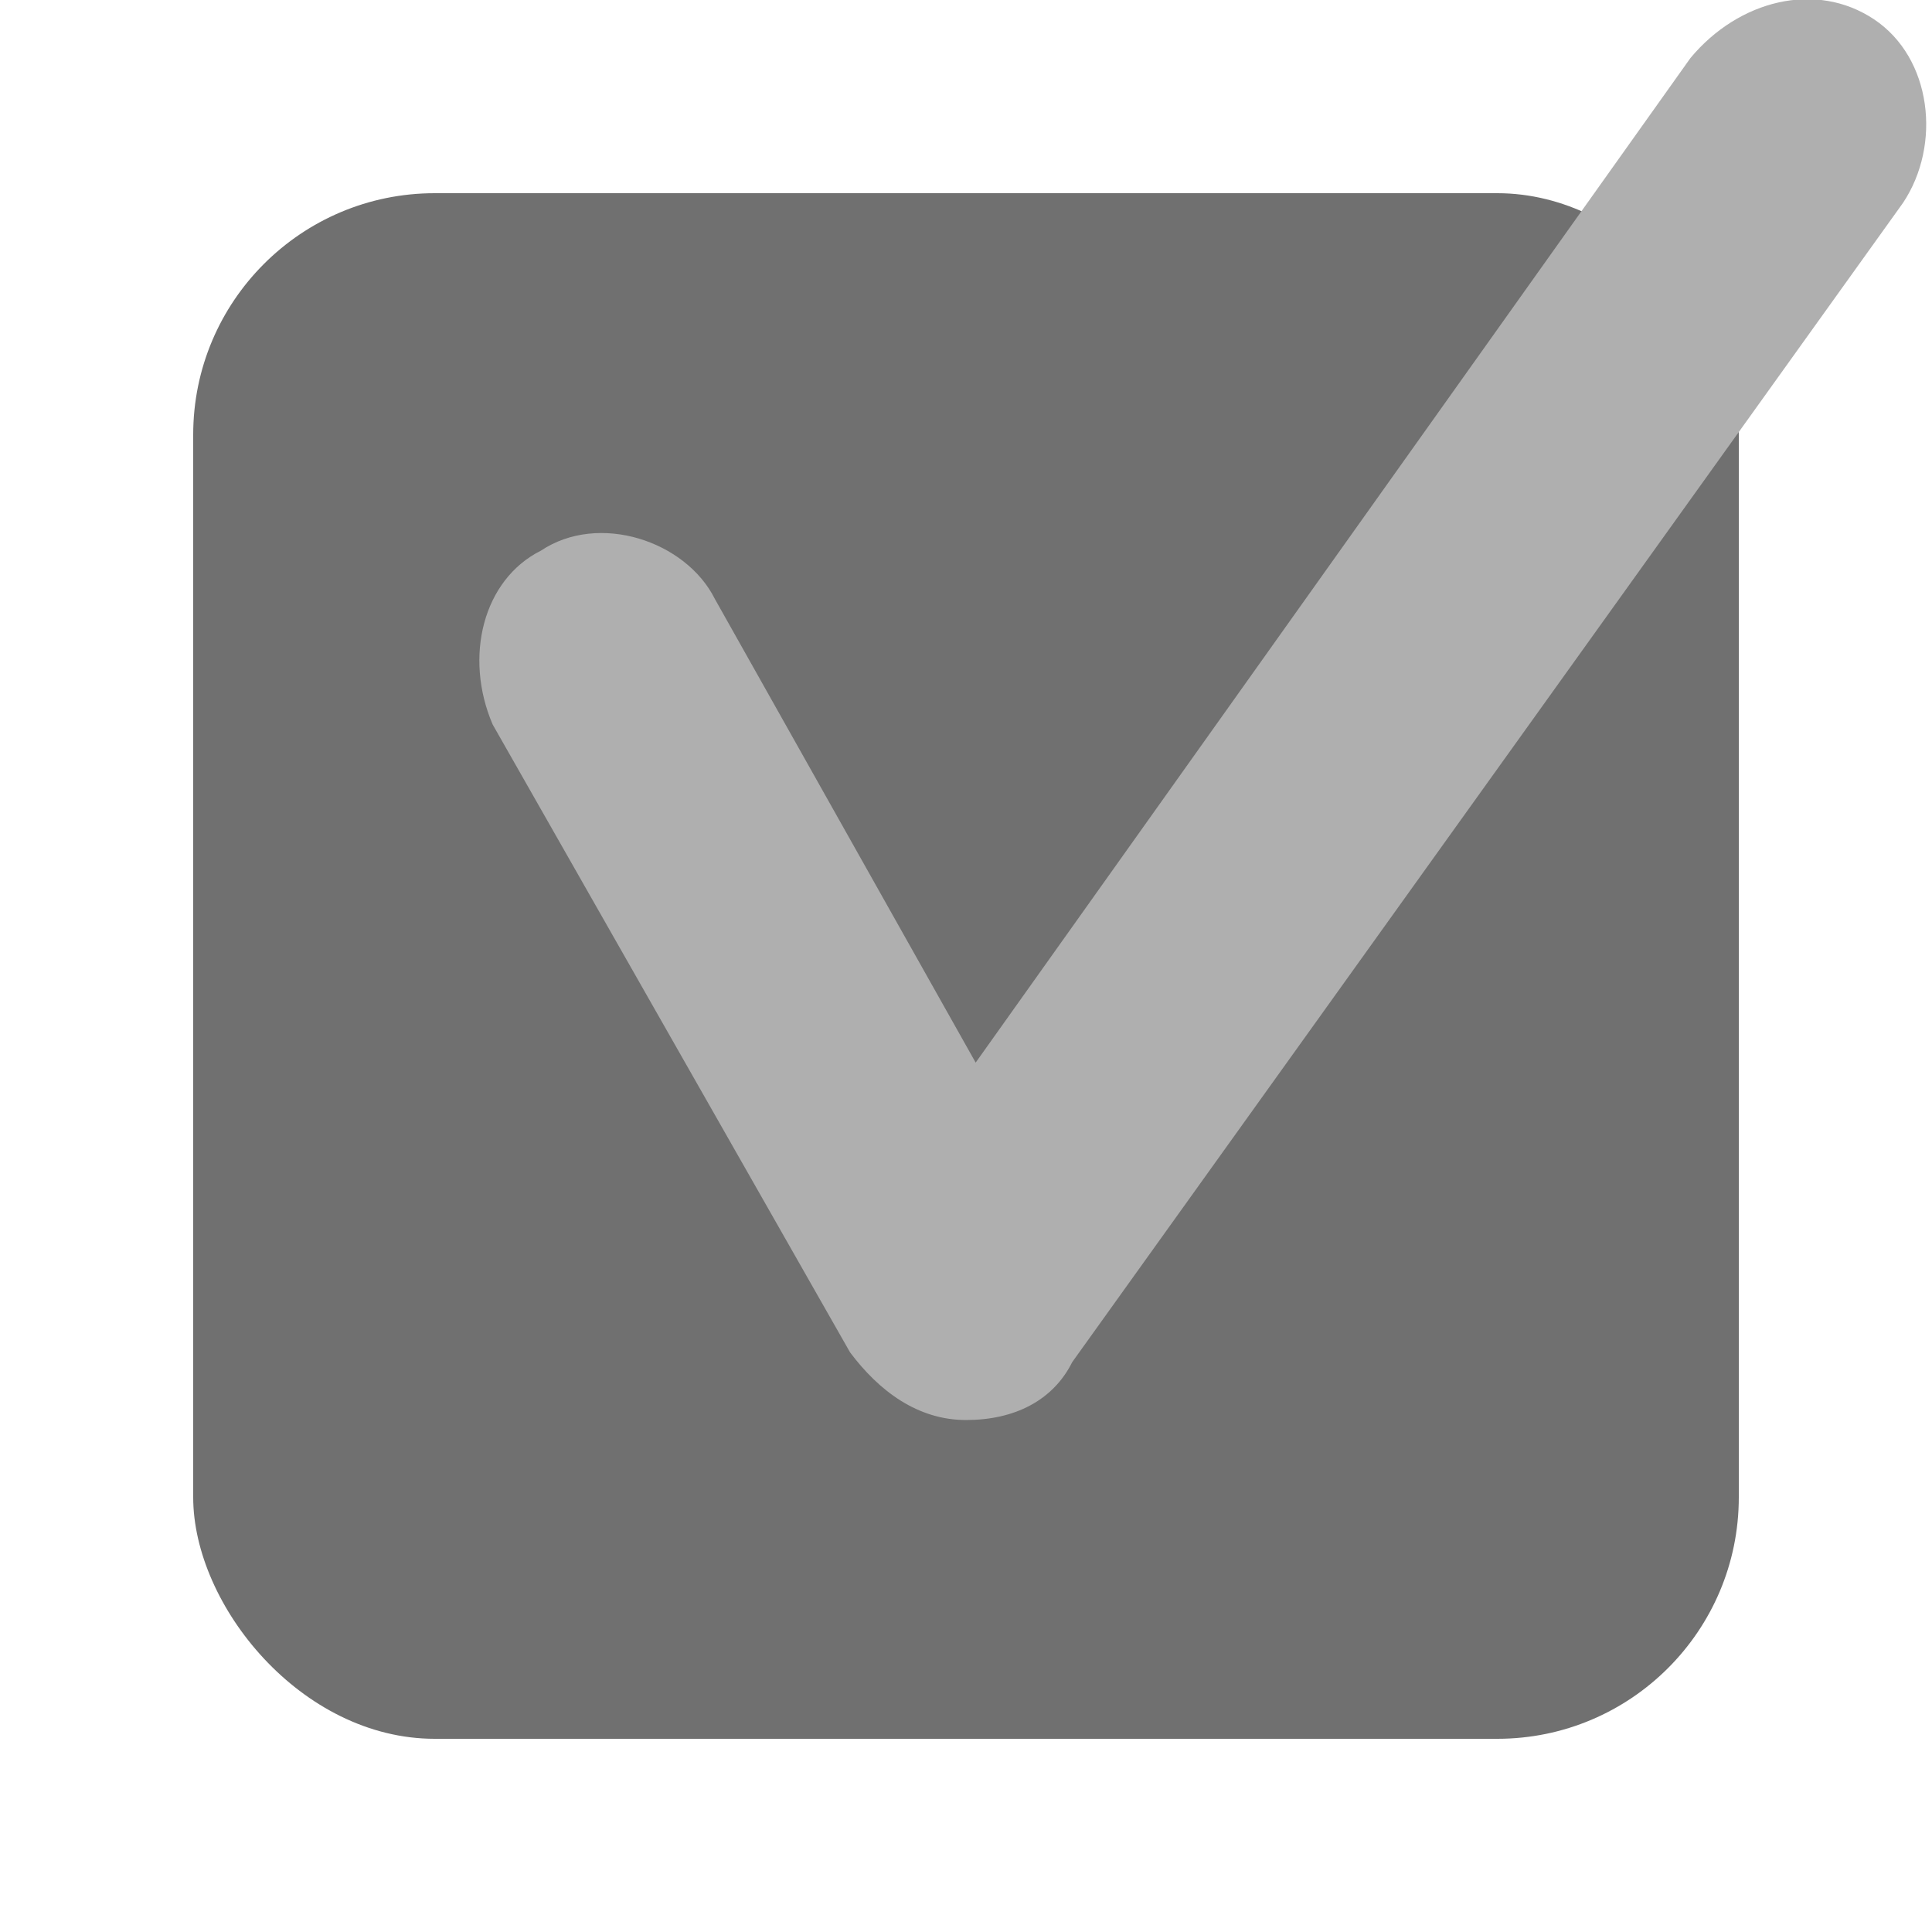 <?xml version="1.0" encoding="UTF-8"?>
<svg id="checkbox_checked" xmlns="http://www.w3.org/2000/svg" viewBox="0 0 20 20">
    <rect fill="#707070" x="2" y="2" width="16" height="16" rx="2.5" ry="2.5" />
	<path fill="#afafaf" d="M10,14.7C10,14.7,10,14.7,10,14.7c-0.5,0-0.9-0.3-1.2-0.7L5.1,7.5C4.8,6.8,5,6,5.6,5.7c0.6-0.4,1.5-0.1,1.8,0.5
	l2.7,4.8l7.4-10.4C18,0,18.8-0.2,19.4,0.2s0.7,1.3,0.3,1.9l-8.6,12C10.9,14.5,10.5,14.7,10,14.7z"/>
</svg>